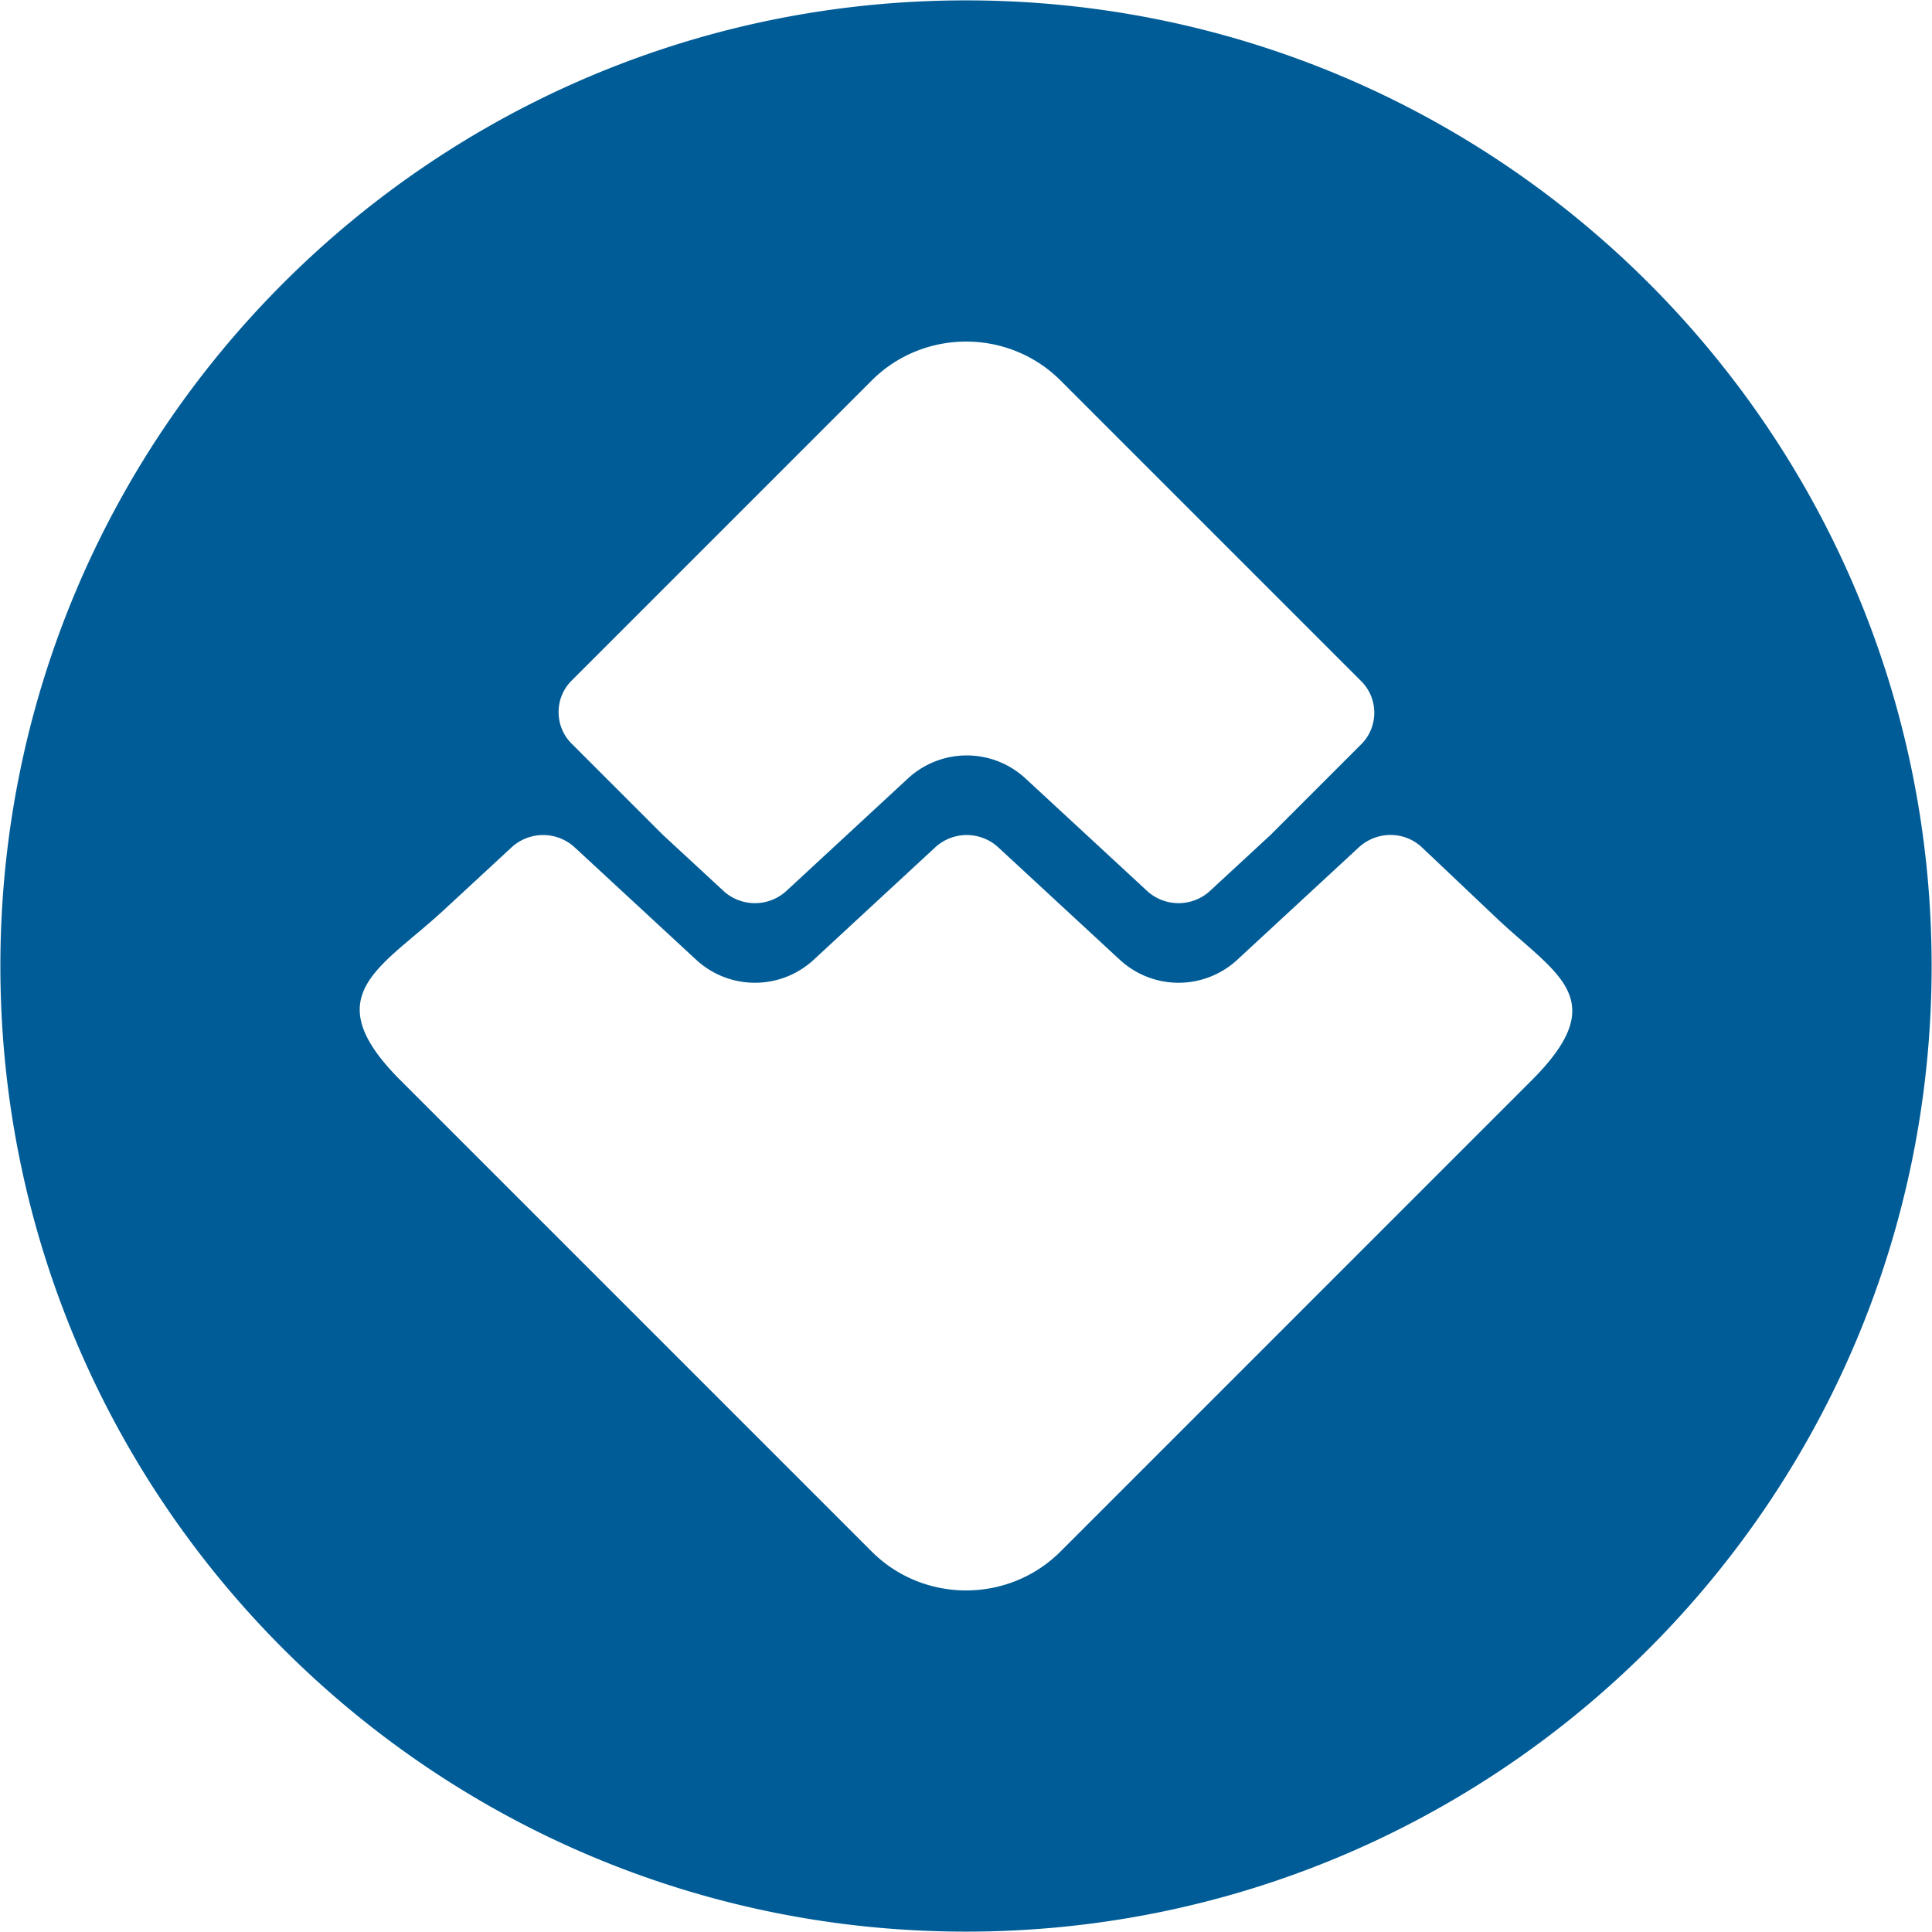 <svg xmlns="http://www.w3.org/2000/svg"  fill="#005c97" viewBox="0 123.305 595.279 595.28"><path d="M297.64 123.42C133.323 123.42.116 256.627.116 420.944S133.323 718.468 297.64 718.468s297.523-133.206 297.523-297.523S461.957 123.42 297.64 123.42zM176.11 333.021l92.467-92.467c16.004-16.001 42.197-16.001 58.204 0l92.651 92.655c5.339 5.338 5.339 14.056 0 19.403l-27.859 27.859-18.68 17.268a14.335 14.335 0 0 1-19.537 0l-37.349-34.547c-10.25-9.498-26.026-9.498-36.29 0L242.38 397.74a14.349 14.349 0 0 1-19.548 0l-18.672-17.279-28.05-28.045c-5.336-5.338-5.336-14.056 0-19.395zm295.861 123.111l-145.202 145.21c-16.007 15.999-42.194 15.999-58.192 0L123.375 456.141c-26.293-26.291-6.025-34.49 13.282-52.356l20.915-19.349a14.352 14.352 0 0 1 19.546 0l37.343 34.547c10.261 9.498 26.034 9.498 36.298 0l37.34-34.547a14.34 14.34 0 0 1 19.537 0l37.35 34.547a26.67 26.67 0 0 0 36.289 0l37.344-34.547c5.543-5.122 14.07-5.185 19.548 0l22.777 21.584c18.461 17.484 36.196 24.943 11.027 50.112z"/></svg>
